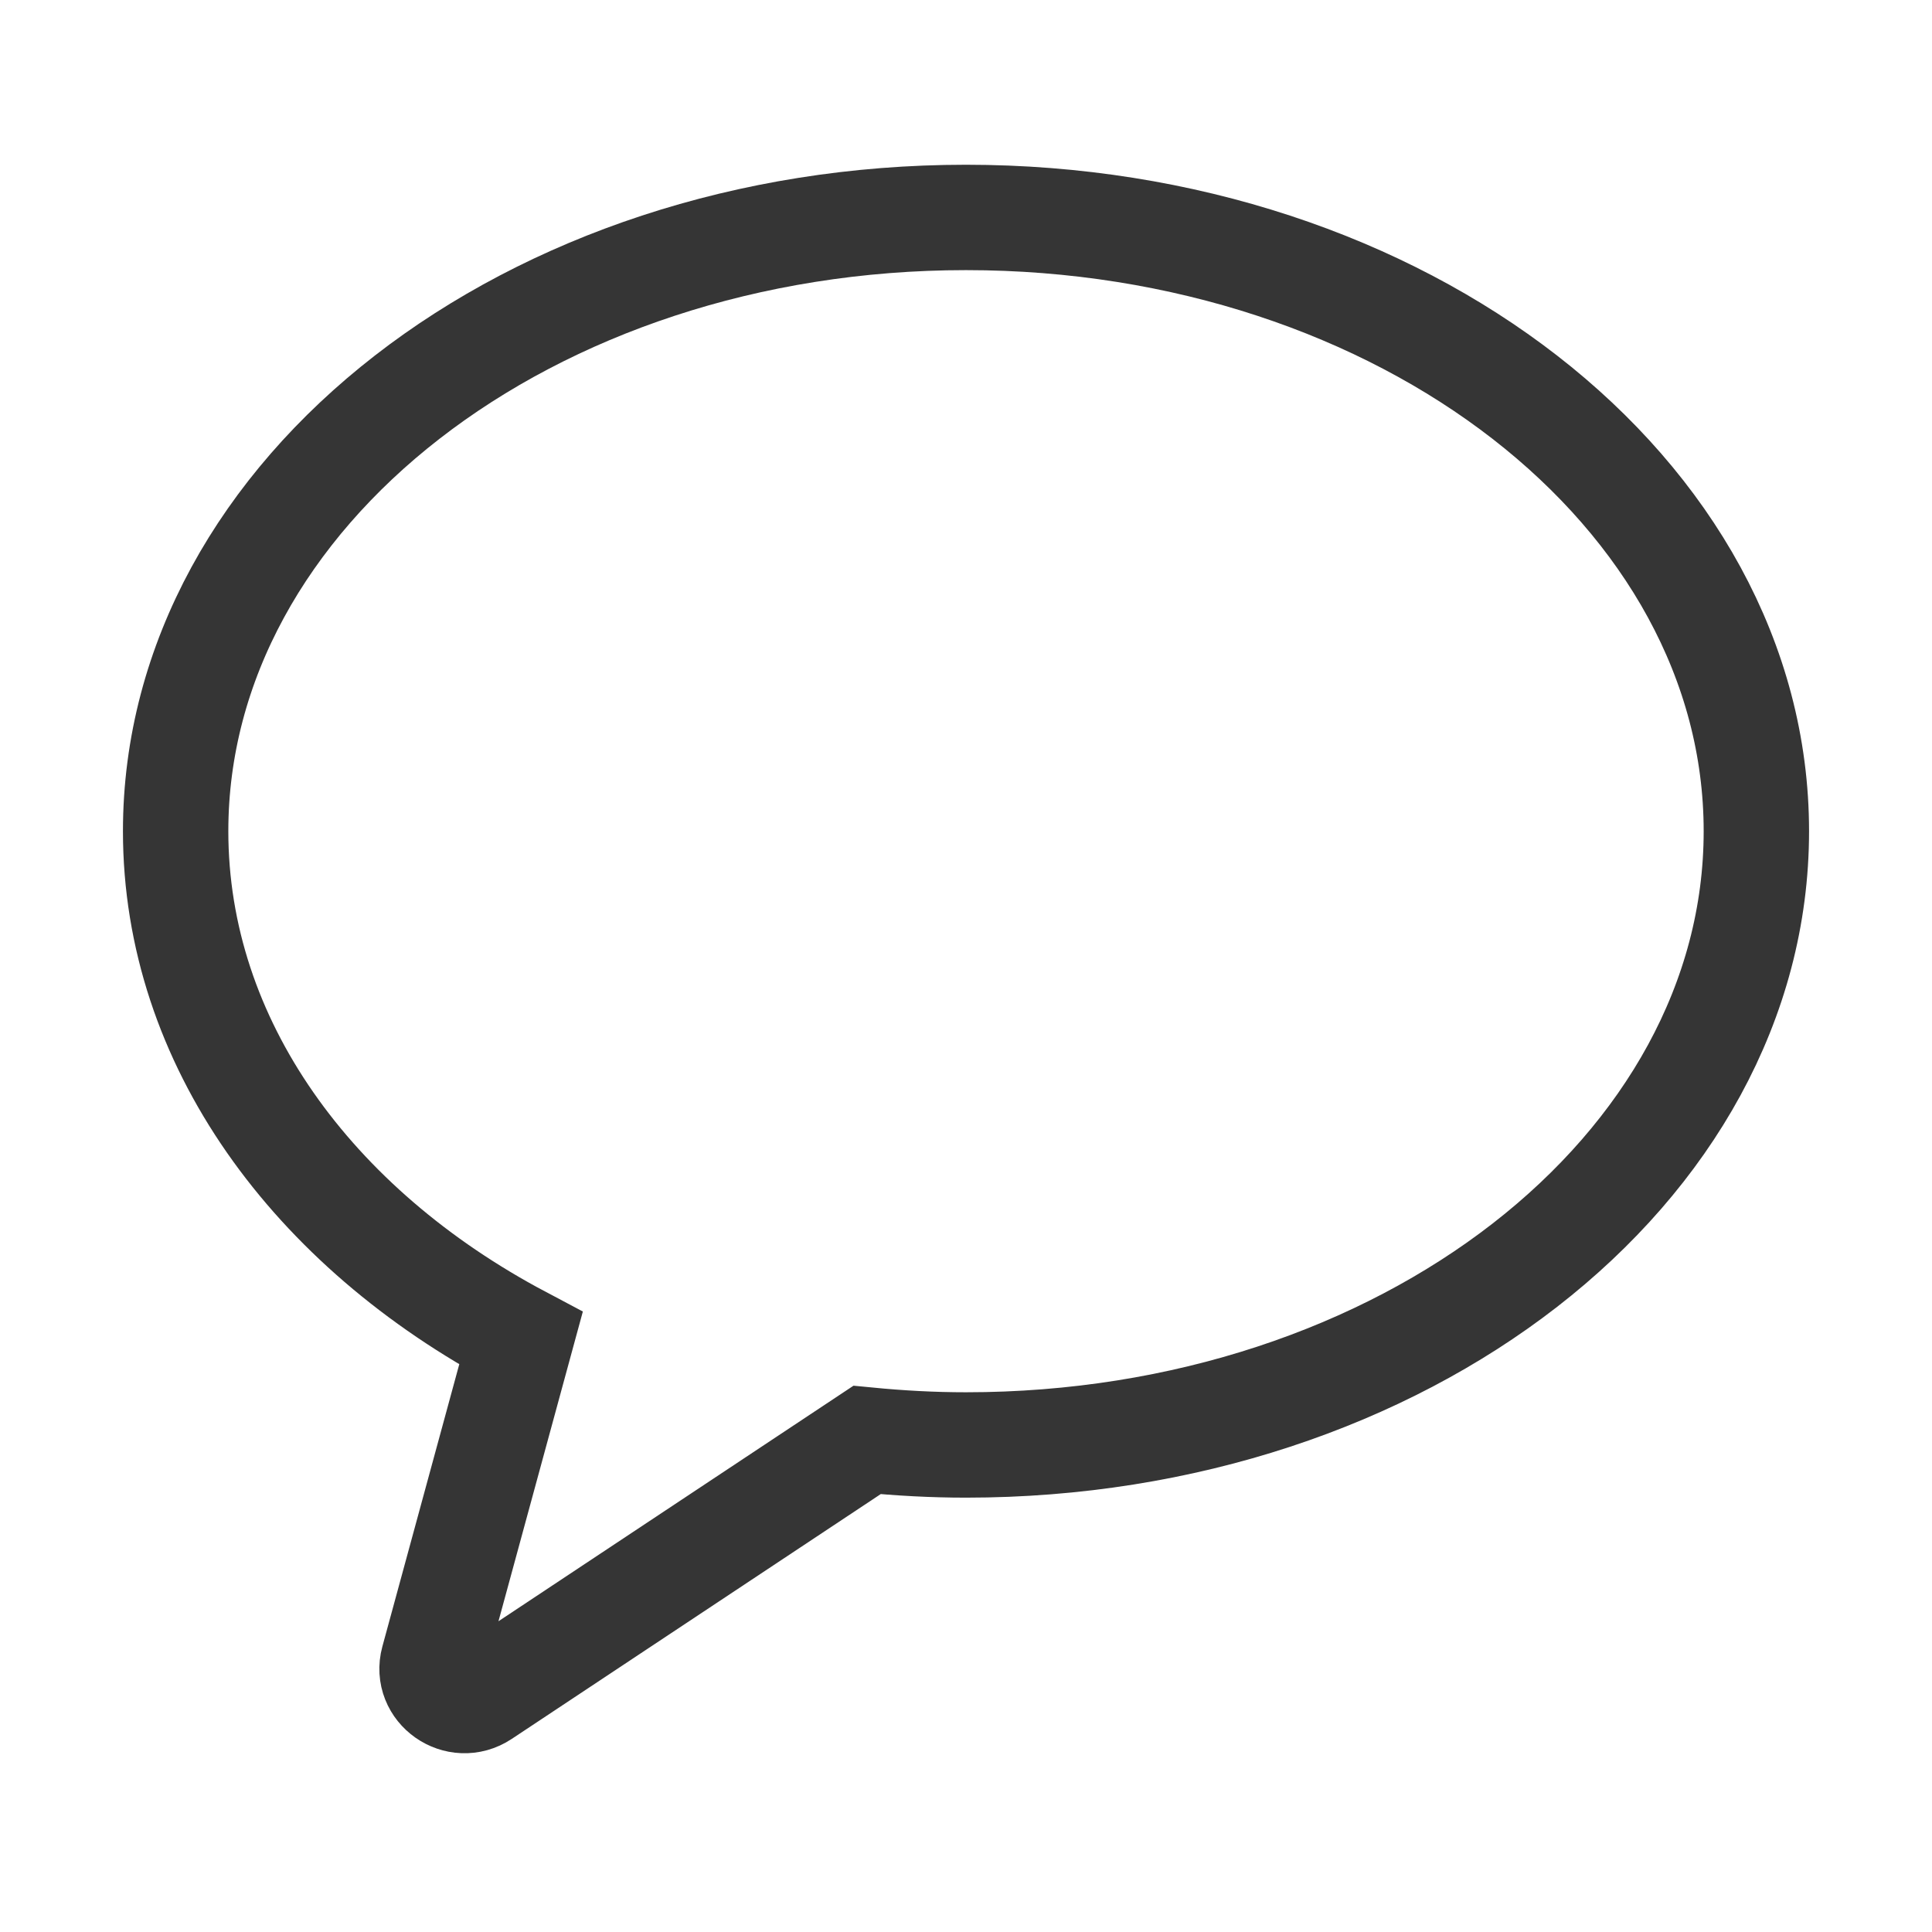 <svg width="22" height="22" viewBox="0 0 22 22" fill="none" xmlns="http://www.w3.org/2000/svg">
<path d="M11 2.476C6.029 2.476 2 5.606 2 9.465C2 11.866 3.558 13.982 5.932 15.24L4.933 18.907C4.845 19.231 5.213 19.489 5.496 19.301L9.873 16.397C10.243 16.433 10.618 16.454 11 16.454C15.97 16.454 20 13.325 20 9.465C20 5.606 15.97 2.476 11 2.476" stroke="#353535" stroke-width="1.2"/>
</svg>
